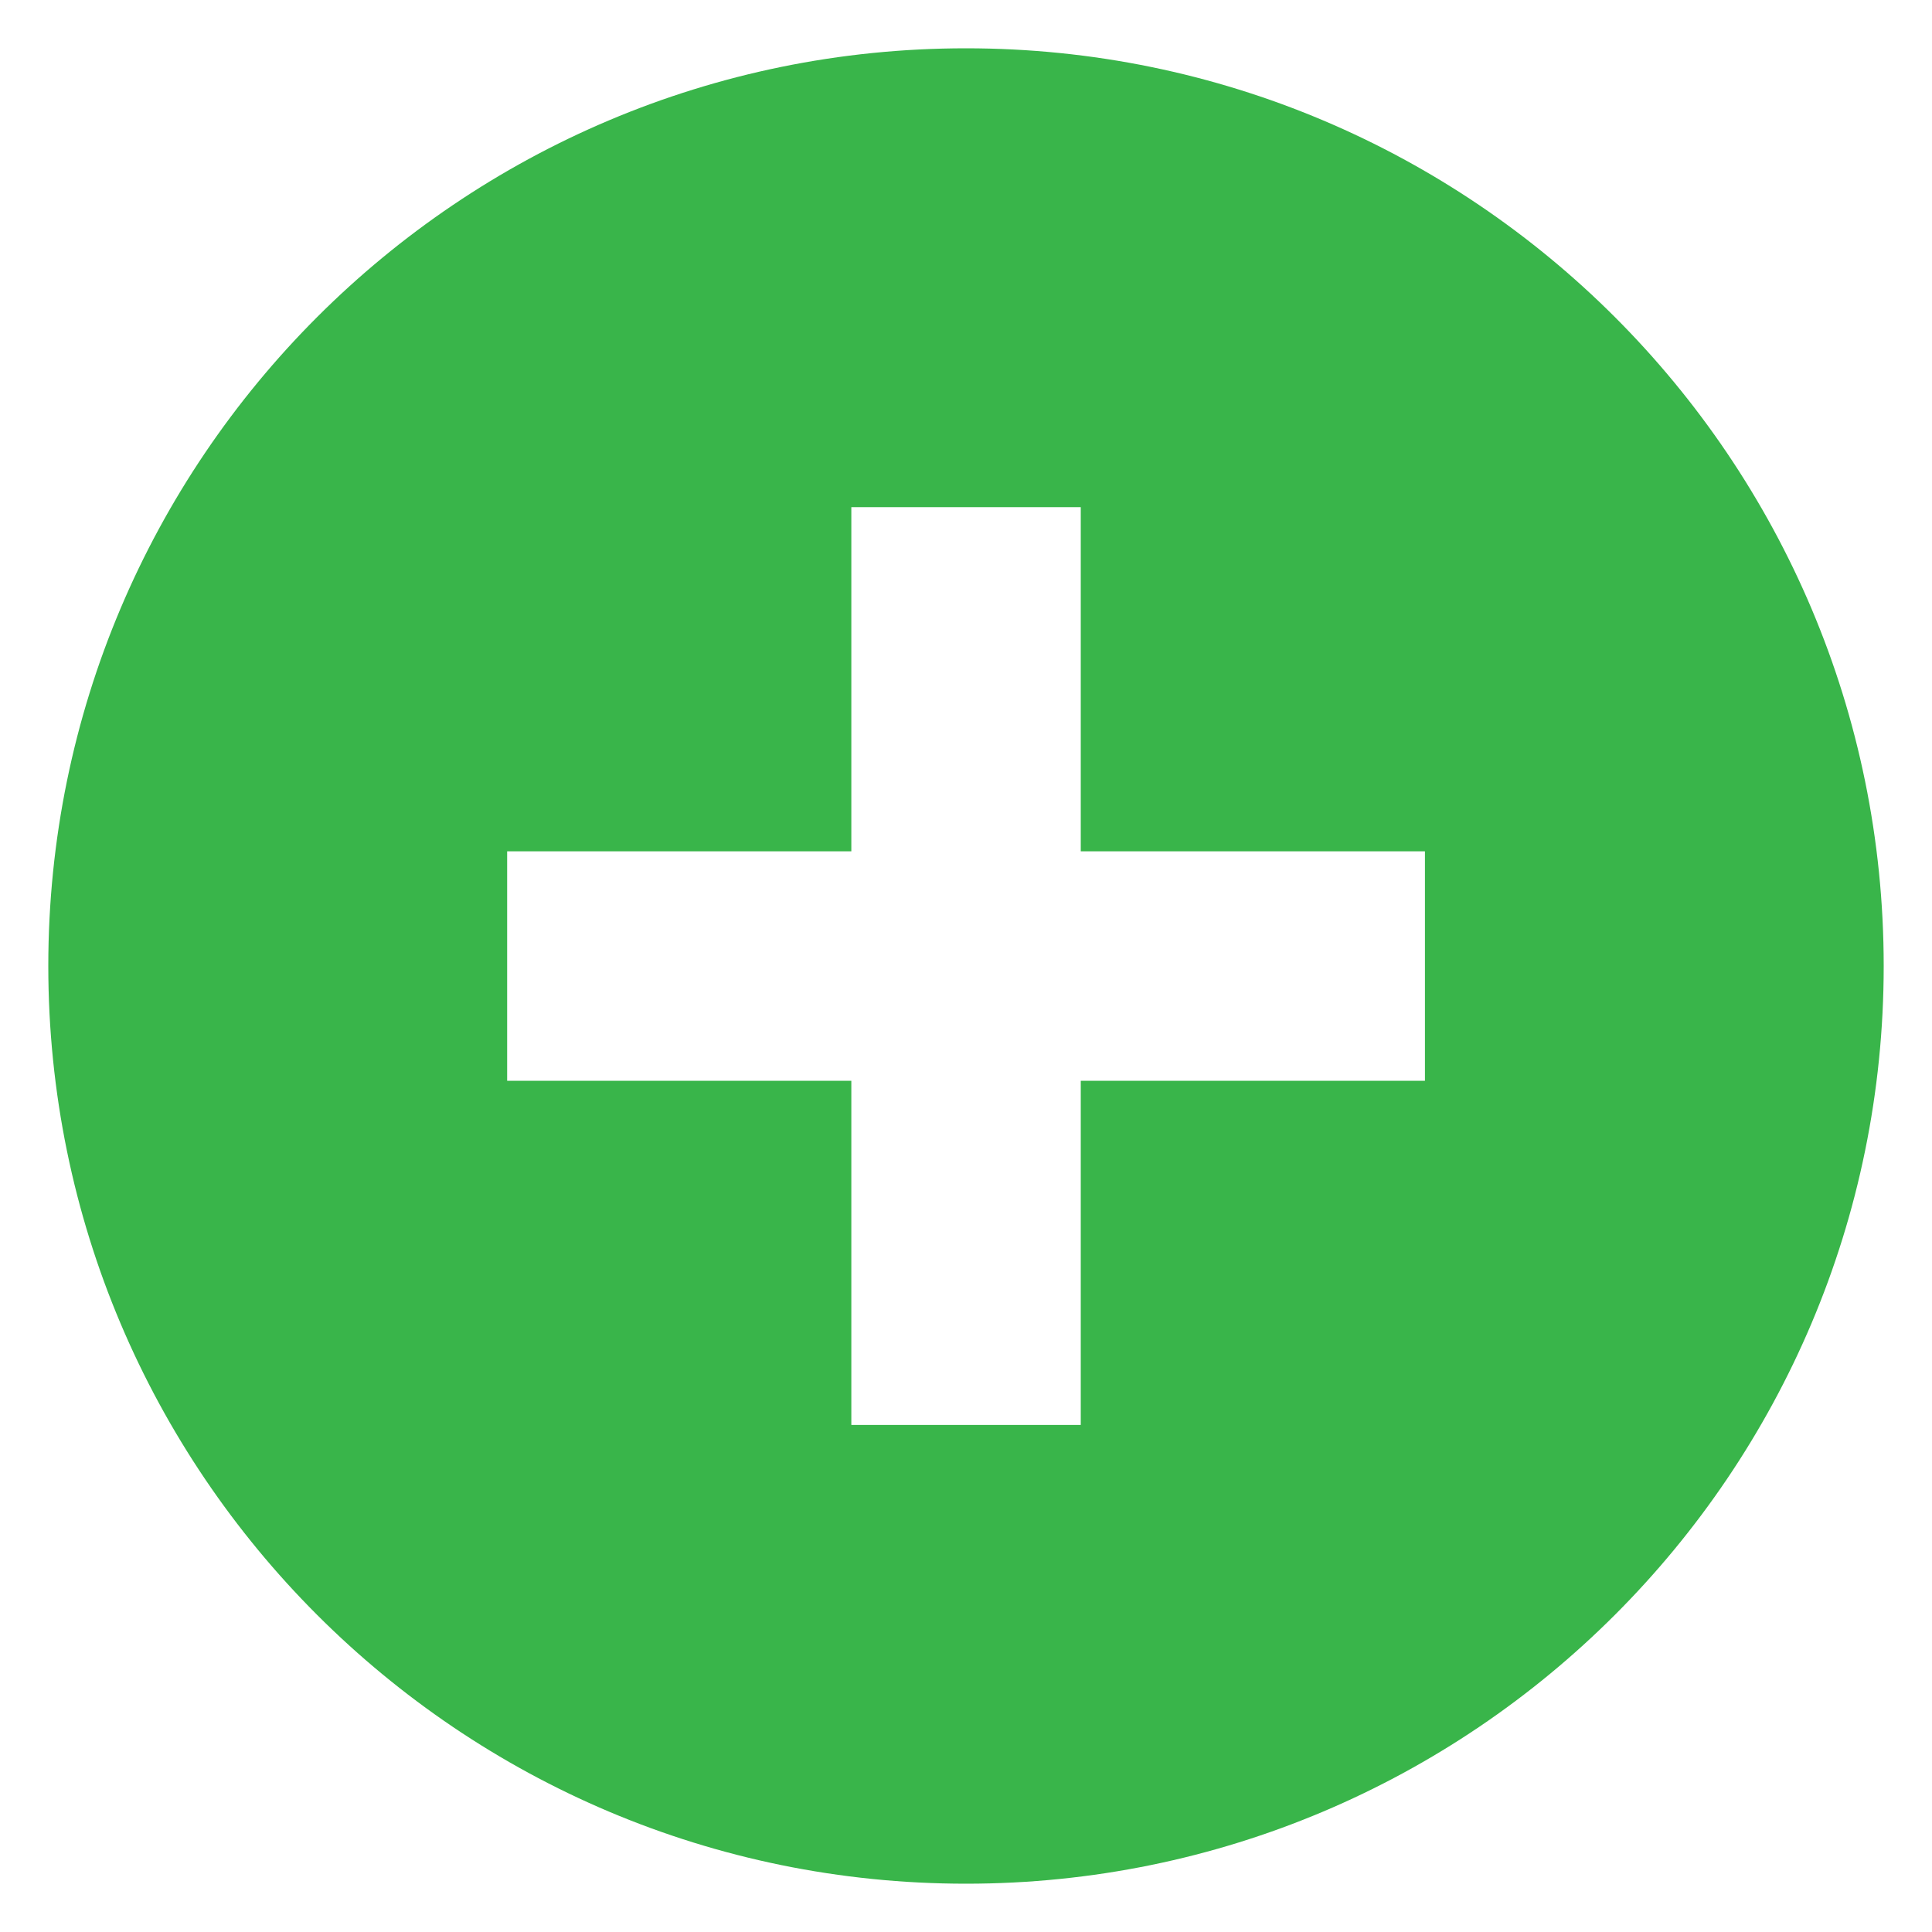 <?xml version="1.0" encoding="utf-8"?>
<!-- Generator: Adobe Illustrator 16.0.0, SVG Export Plug-In . SVG Version: 6.00 Build 0)  -->
<!DOCTYPE svg PUBLIC "-//W3C//DTD SVG 1.1//EN" "http://www.w3.org/Graphics/SVG/1.1/DTD/svg11.dtd">
<svg version="1.1" id="Layer_1" xmlns="http://www.w3.org/2000/svg" xmlns:xlink="http://www.w3.org/1999/xlink" x="0px" y="0px"
	 width="20px" height="20px" viewBox="0 0 20 20" enable-background="new 0 0 20 20" xml:space="preserve">
<g id="Icons_with_numbers">
	<g id="Group" transform="translate(0, -528)">
		<path id="Oval_210_copy" fill="#39B54A" d="M5.25,536.813v2.375h3.563v3.563h2.375v-3.563h3.563v-2.375h-3.563v-3.563H8.813v3.563
			H5.25z M10,547.5c-5.246,0-9.5-4.254-9.5-9.5c0-5.247,4.254-9.5,9.5-9.5s9.5,4.253,9.5,9.5C19.5,543.246,15.246,547.5,10,547.5z"
			/>
	</g>
</g>
</svg>
